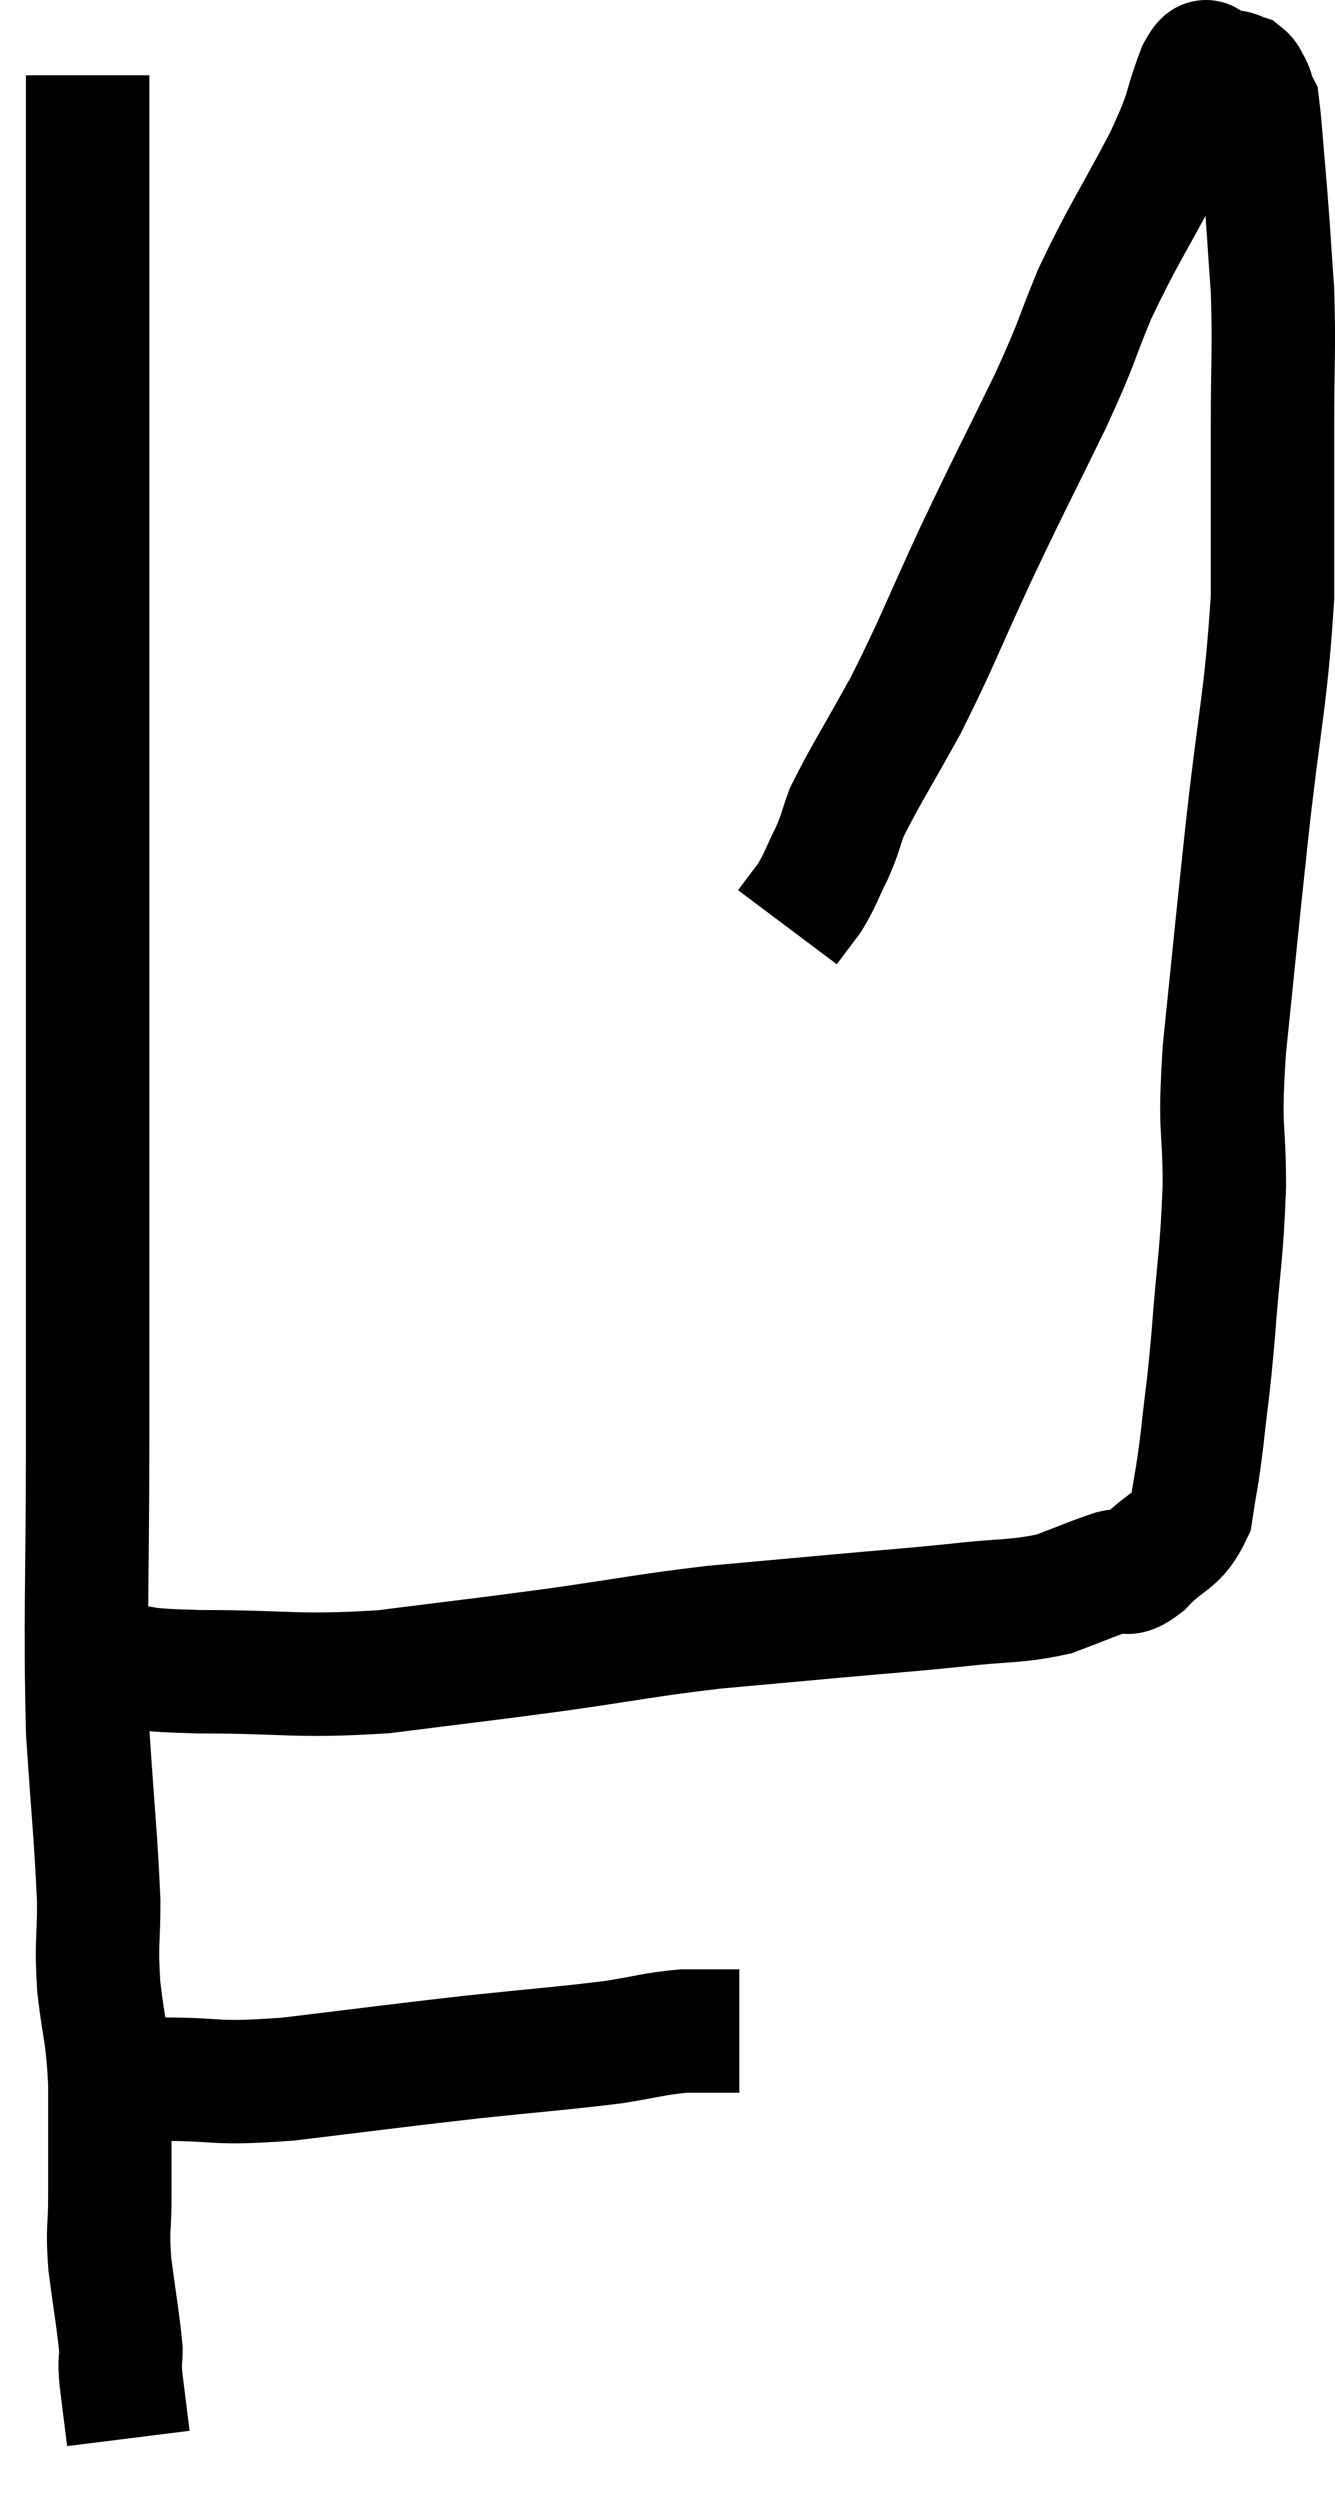 <svg xmlns="http://www.w3.org/2000/svg" viewBox="11.9 5.62 21.633 40.5" width="21.633" height="40.5"><path d="M 13.32 6.84 C 13.32 9.36, 13.32 8.955, 13.32 11.88 C 13.32 15.21, 13.32 15.75, 13.32 18.54 C 13.32 20.79, 13.32 20.445, 13.32 23.04 C 13.32 25.98, 13.32 26.265, 13.32 28.92 C 13.32 31.29, 13.275 31.785, 13.32 33.66 C 13.41 35.04, 13.455 35.385, 13.5 36.42 C 13.5 37.11, 13.455 37.065, 13.5 37.8 C 13.59 38.58, 13.635 38.505, 13.68 39.36 C 13.68 40.29, 13.68 40.485, 13.68 41.22 C 13.68 41.76, 13.635 41.685, 13.68 42.3 C 13.77 42.99, 13.815 43.215, 13.86 43.68 C 13.86 43.92, 13.83 43.8, 13.86 44.16 C 13.92 44.64, 13.95 44.88, 13.98 45.12 C 13.98 45.12, 13.98 45.12, 13.98 45.12 L 13.98 45.12" fill="none" stroke="black" stroke-width="2"></path><path d="M 12.9 39.42 C 13.17 39.36, 13.035 39.33, 13.44 39.3 C 13.98 39.3, 13.74 39.3, 14.52 39.3 C 15.54 39.3, 15.3 39.39, 16.56 39.3 C 18.06 39.12, 18.24 39.09, 19.56 38.94 C 20.7 38.82, 20.985 38.805, 21.84 38.7 C 22.41 38.61, 22.5 38.565, 22.98 38.52 C 23.37 38.52, 23.535 38.52, 23.76 38.52 L 23.88 38.52" fill="none" stroke="black" stroke-width="2"></path><path d="M 13.56 32.58 C 13.65 32.58, 13.35 32.55, 13.74 32.58 C 14.43 32.64, 14.025 32.67, 15.12 32.7 C 16.62 32.7, 16.665 32.79, 18.12 32.7 C 19.53 32.52, 19.605 32.52, 20.94 32.34 C 22.2 32.16, 22.335 32.115, 23.46 31.98 C 24.45 31.89, 24.45 31.89, 25.44 31.8 C 26.43 31.71, 26.535 31.71, 27.42 31.62 C 28.2 31.53, 28.35 31.575, 28.98 31.44 C 29.46 31.26, 29.58 31.2, 29.94 31.08 C 30.18 31.02, 30.105 31.2, 30.42 30.96 C 30.81 30.54, 30.96 30.63, 31.2 30.12 C 31.29 29.52, 31.29 29.64, 31.38 28.92 C 31.47 28.08, 31.47 28.26, 31.56 27.24 C 31.65 26.04, 31.695 25.995, 31.74 24.84 C 31.74 23.73, 31.65 24.045, 31.74 22.62 C 31.92 20.88, 31.905 20.97, 32.1 19.14 C 32.31 17.22, 32.415 16.95, 32.52 15.3 C 32.52 13.92, 32.52 13.785, 32.52 12.54 C 32.52 11.43, 32.55 11.295, 32.52 10.32 C 32.46 9.48, 32.46 9.39, 32.4 8.64 C 32.34 7.98, 32.325 7.68, 32.28 7.32 C 32.25 7.26, 32.25 7.275, 32.22 7.2 C 32.19 7.11, 32.205 7.11, 32.16 7.02 C 32.1 6.93, 32.115 6.9, 32.04 6.84 C 31.95 6.81, 31.95 6.795, 31.86 6.78 C 31.77 6.78, 31.755 6.78, 31.68 6.78 C 31.62 6.78, 31.59 6.78, 31.56 6.78 C 31.56 6.78, 31.62 6.78, 31.56 6.78 C 31.44 6.78, 31.515 6.42, 31.32 6.78 C 31.05 7.5, 31.2 7.32, 30.78 8.22 C 30.21 9.3, 30.105 9.405, 29.64 10.38 C 29.28 11.25, 29.4 11.07, 28.92 12.12 C 28.32 13.35, 28.305 13.35, 27.72 14.58 C 27.15 15.81, 27.105 15.99, 26.58 17.04 C 26.1 17.91, 25.92 18.18, 25.62 18.78 C 25.5 19.11, 25.53 19.095, 25.38 19.44 C 25.2 19.8, 25.2 19.86, 25.02 20.16 L 24.66 20.64" fill="none" stroke="black" stroke-width="2"></path></svg>